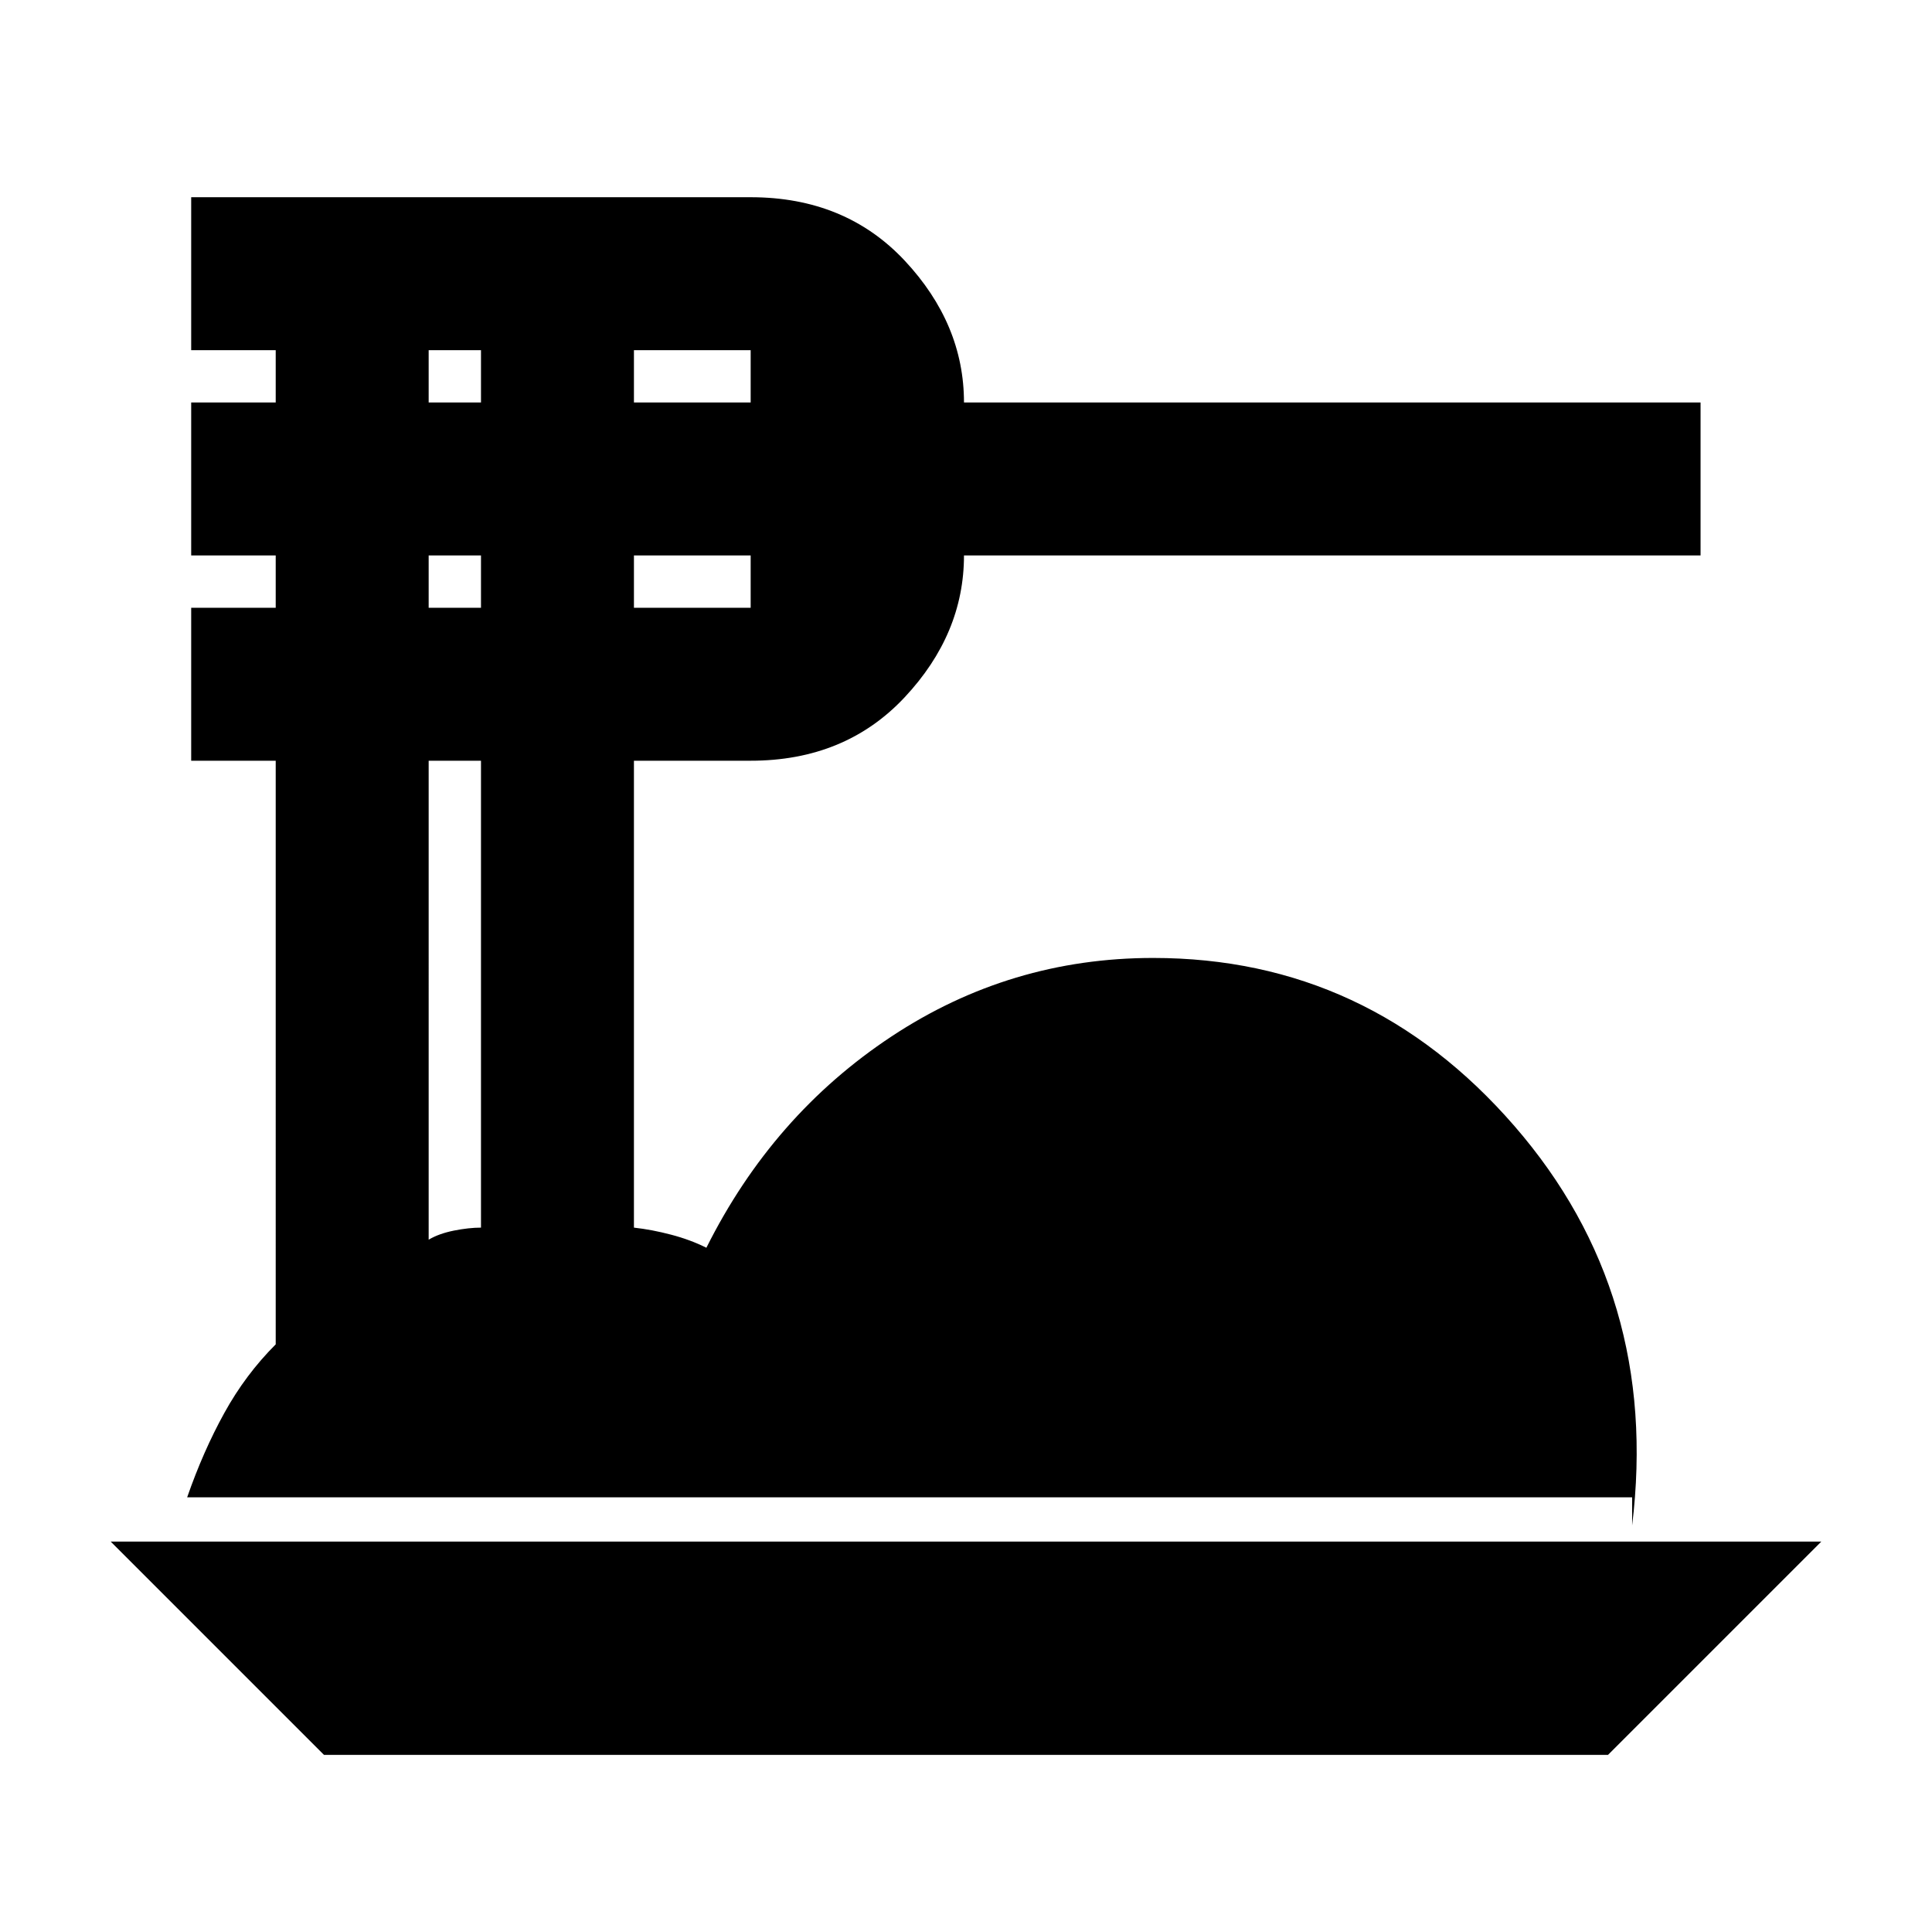 <svg xmlns="http://www.w3.org/2000/svg" height="24" width="24"><path d="m4.025 21.8-2.65-2.65h21.25l-2.65 2.65Zm-1.7-3.2q.2-.575.463-1.05.262-.475.637-.85V9.45h-1.05v-1.9h1.05V6.9h-1.05V5h1.05v-.65h-1.05v-1.9h6.95q1.175 0 1.913.787.737.788.737 1.763h9.15v1.9h-9.15q0 .975-.737 1.762-.738.788-1.913.788h-1.45v5.8q.225.025.463.088.237.062.437.162.825-1.65 2.3-2.625 1.475-.975 3.25-.975 2.675 0 4.487 2.087 1.813 2.088 1.463 4.963v-.35ZM7.875 5h1.45v-.65h-1.45Zm0 2.55h1.45V6.9h-1.45ZM5.325 5h.65v-.65h-.65Zm0 2.55h.65V6.9h-.65Zm0 7.85q.125-.075.313-.113.187-.037.337-.037v-5.8h-.65Z"/></svg>